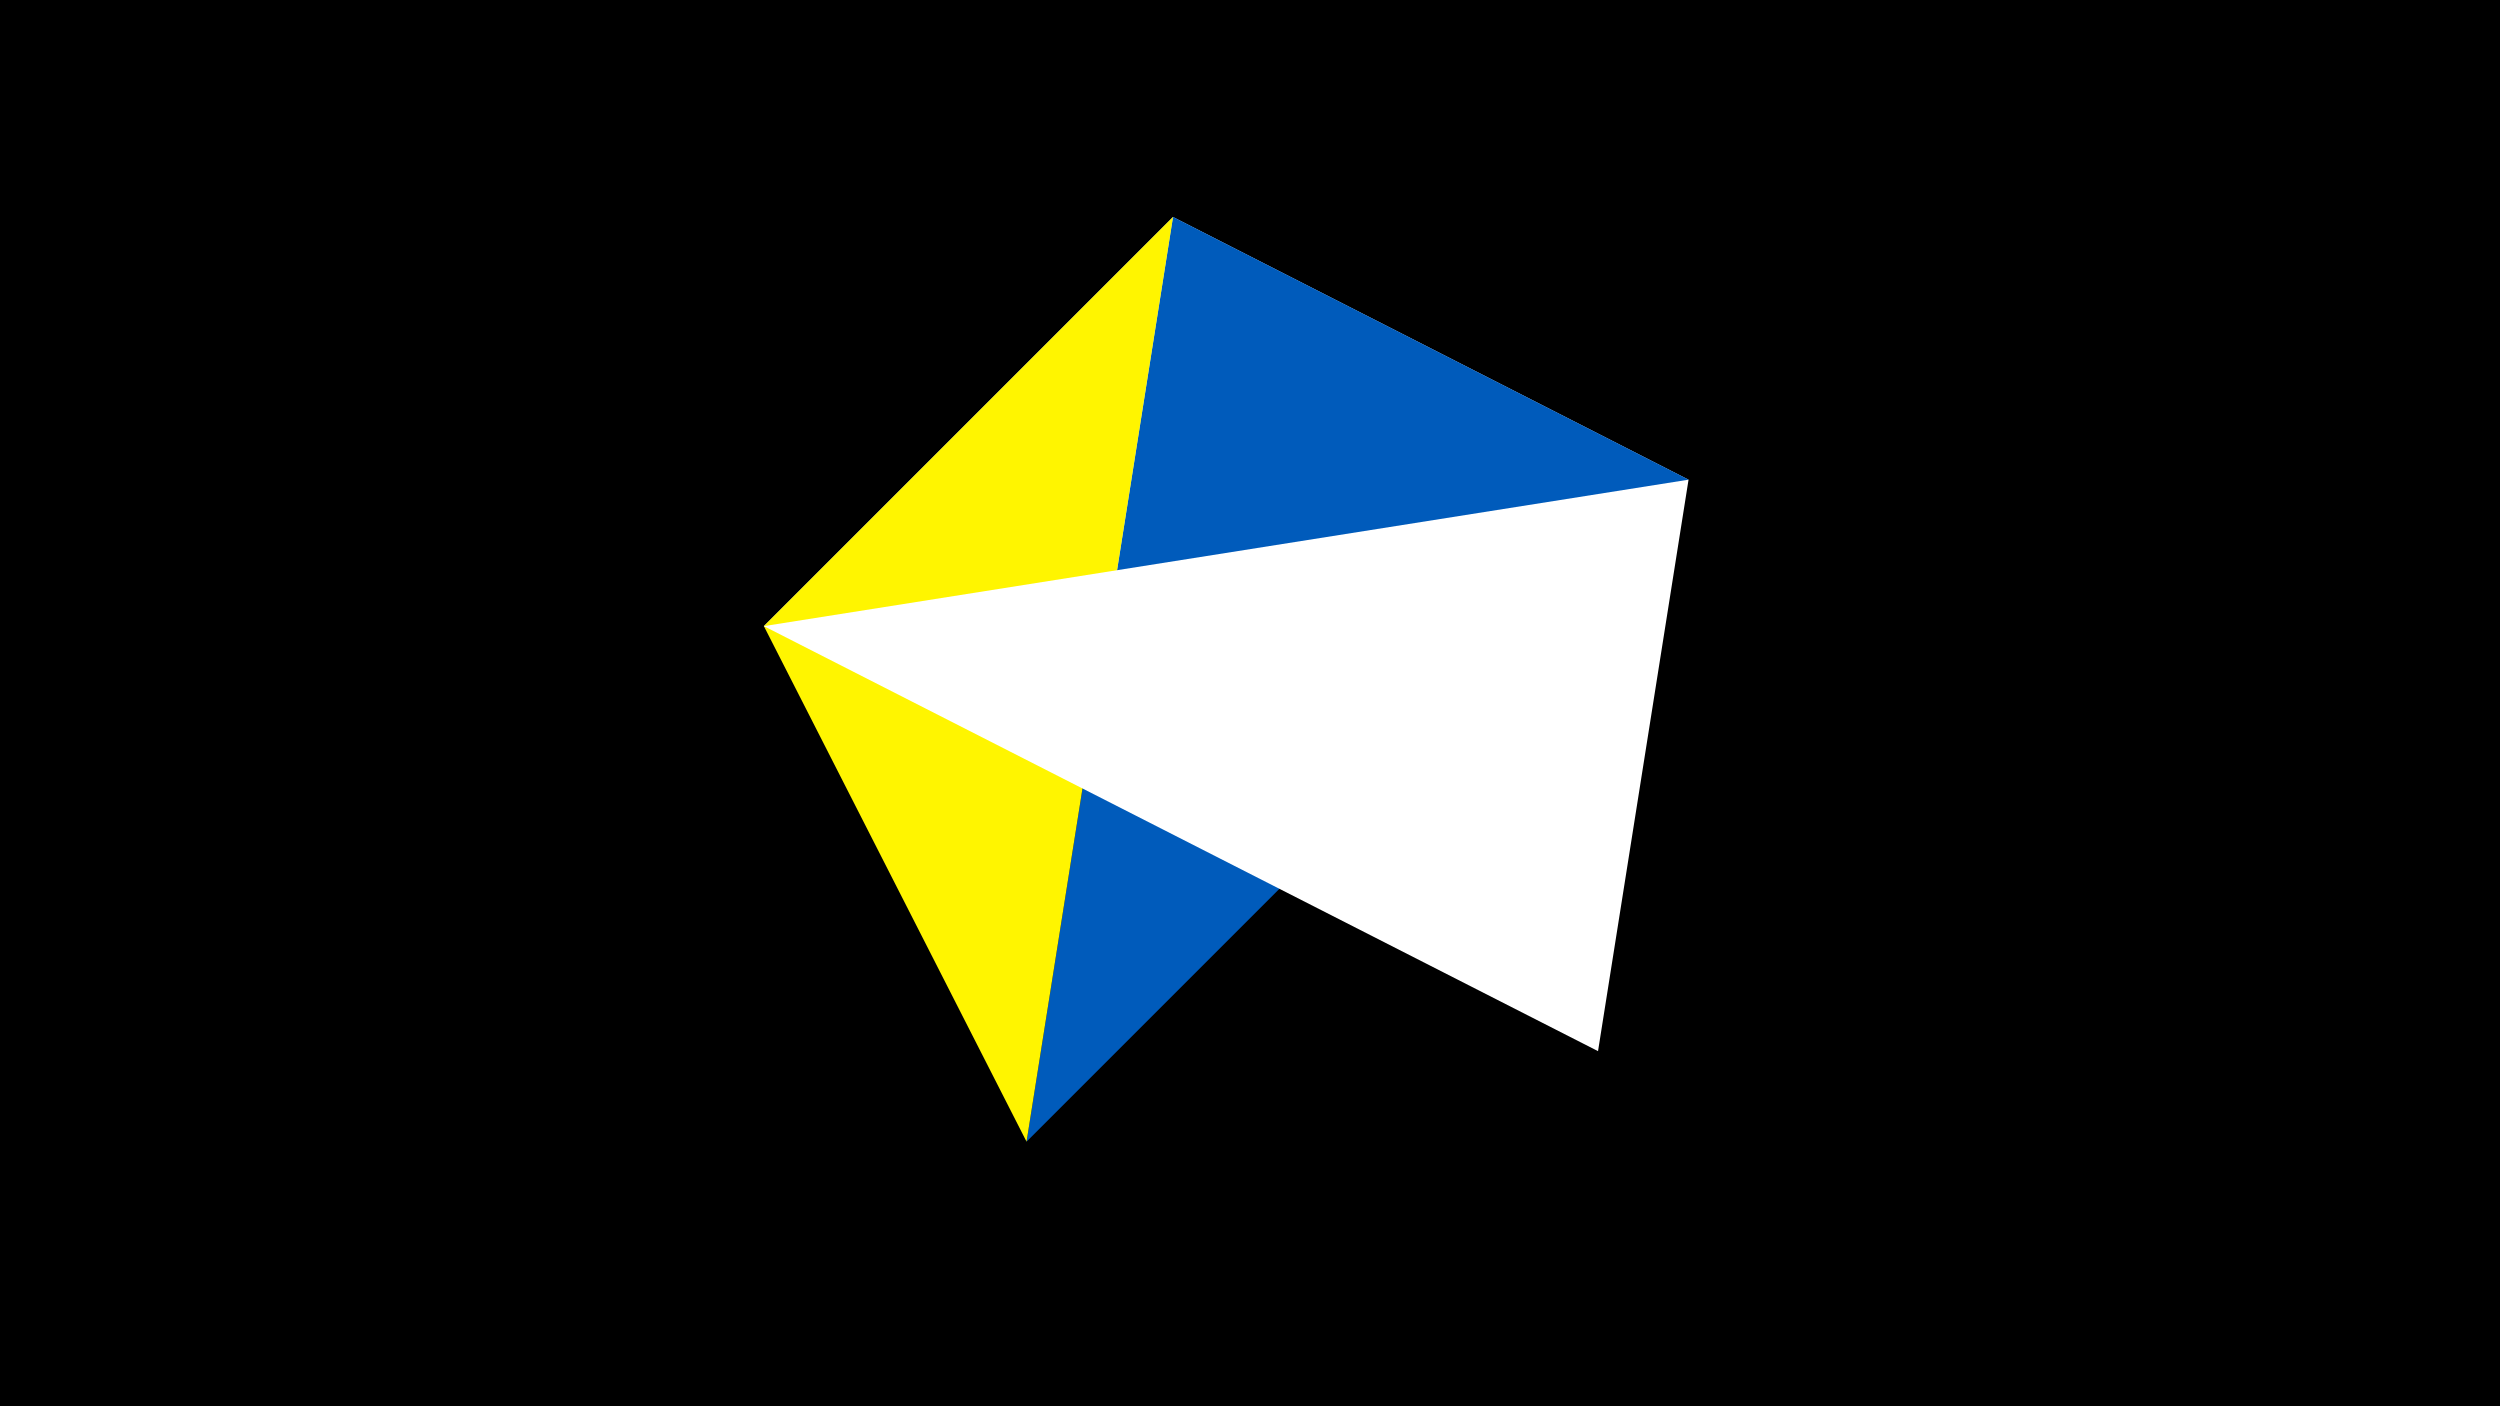 <svg width="1200" height="675" viewBox="-500 -500 1200 675" xmlns="http://www.w3.org/2000/svg"><title>juwel 19452</title><path d="M-500-500h1200v675h-1200z" fill="#000"/><path d="M63.042,-395.841L-133.341,-199.458 310.5,-269.755 Z" fill="#c2e1ff"/><path d="M-7.255,48L310.5,-269.755 63.042,-395.841 Z" fill="#005bbb"/><path d="M-133.341,-199.458L63.042,-395.841 -7.255,48 Z" fill="#fff500"/><path d="M267.054,4.554L-133.341,-199.458 310.5,-269.755 Z" fill="#fff"/></svg>